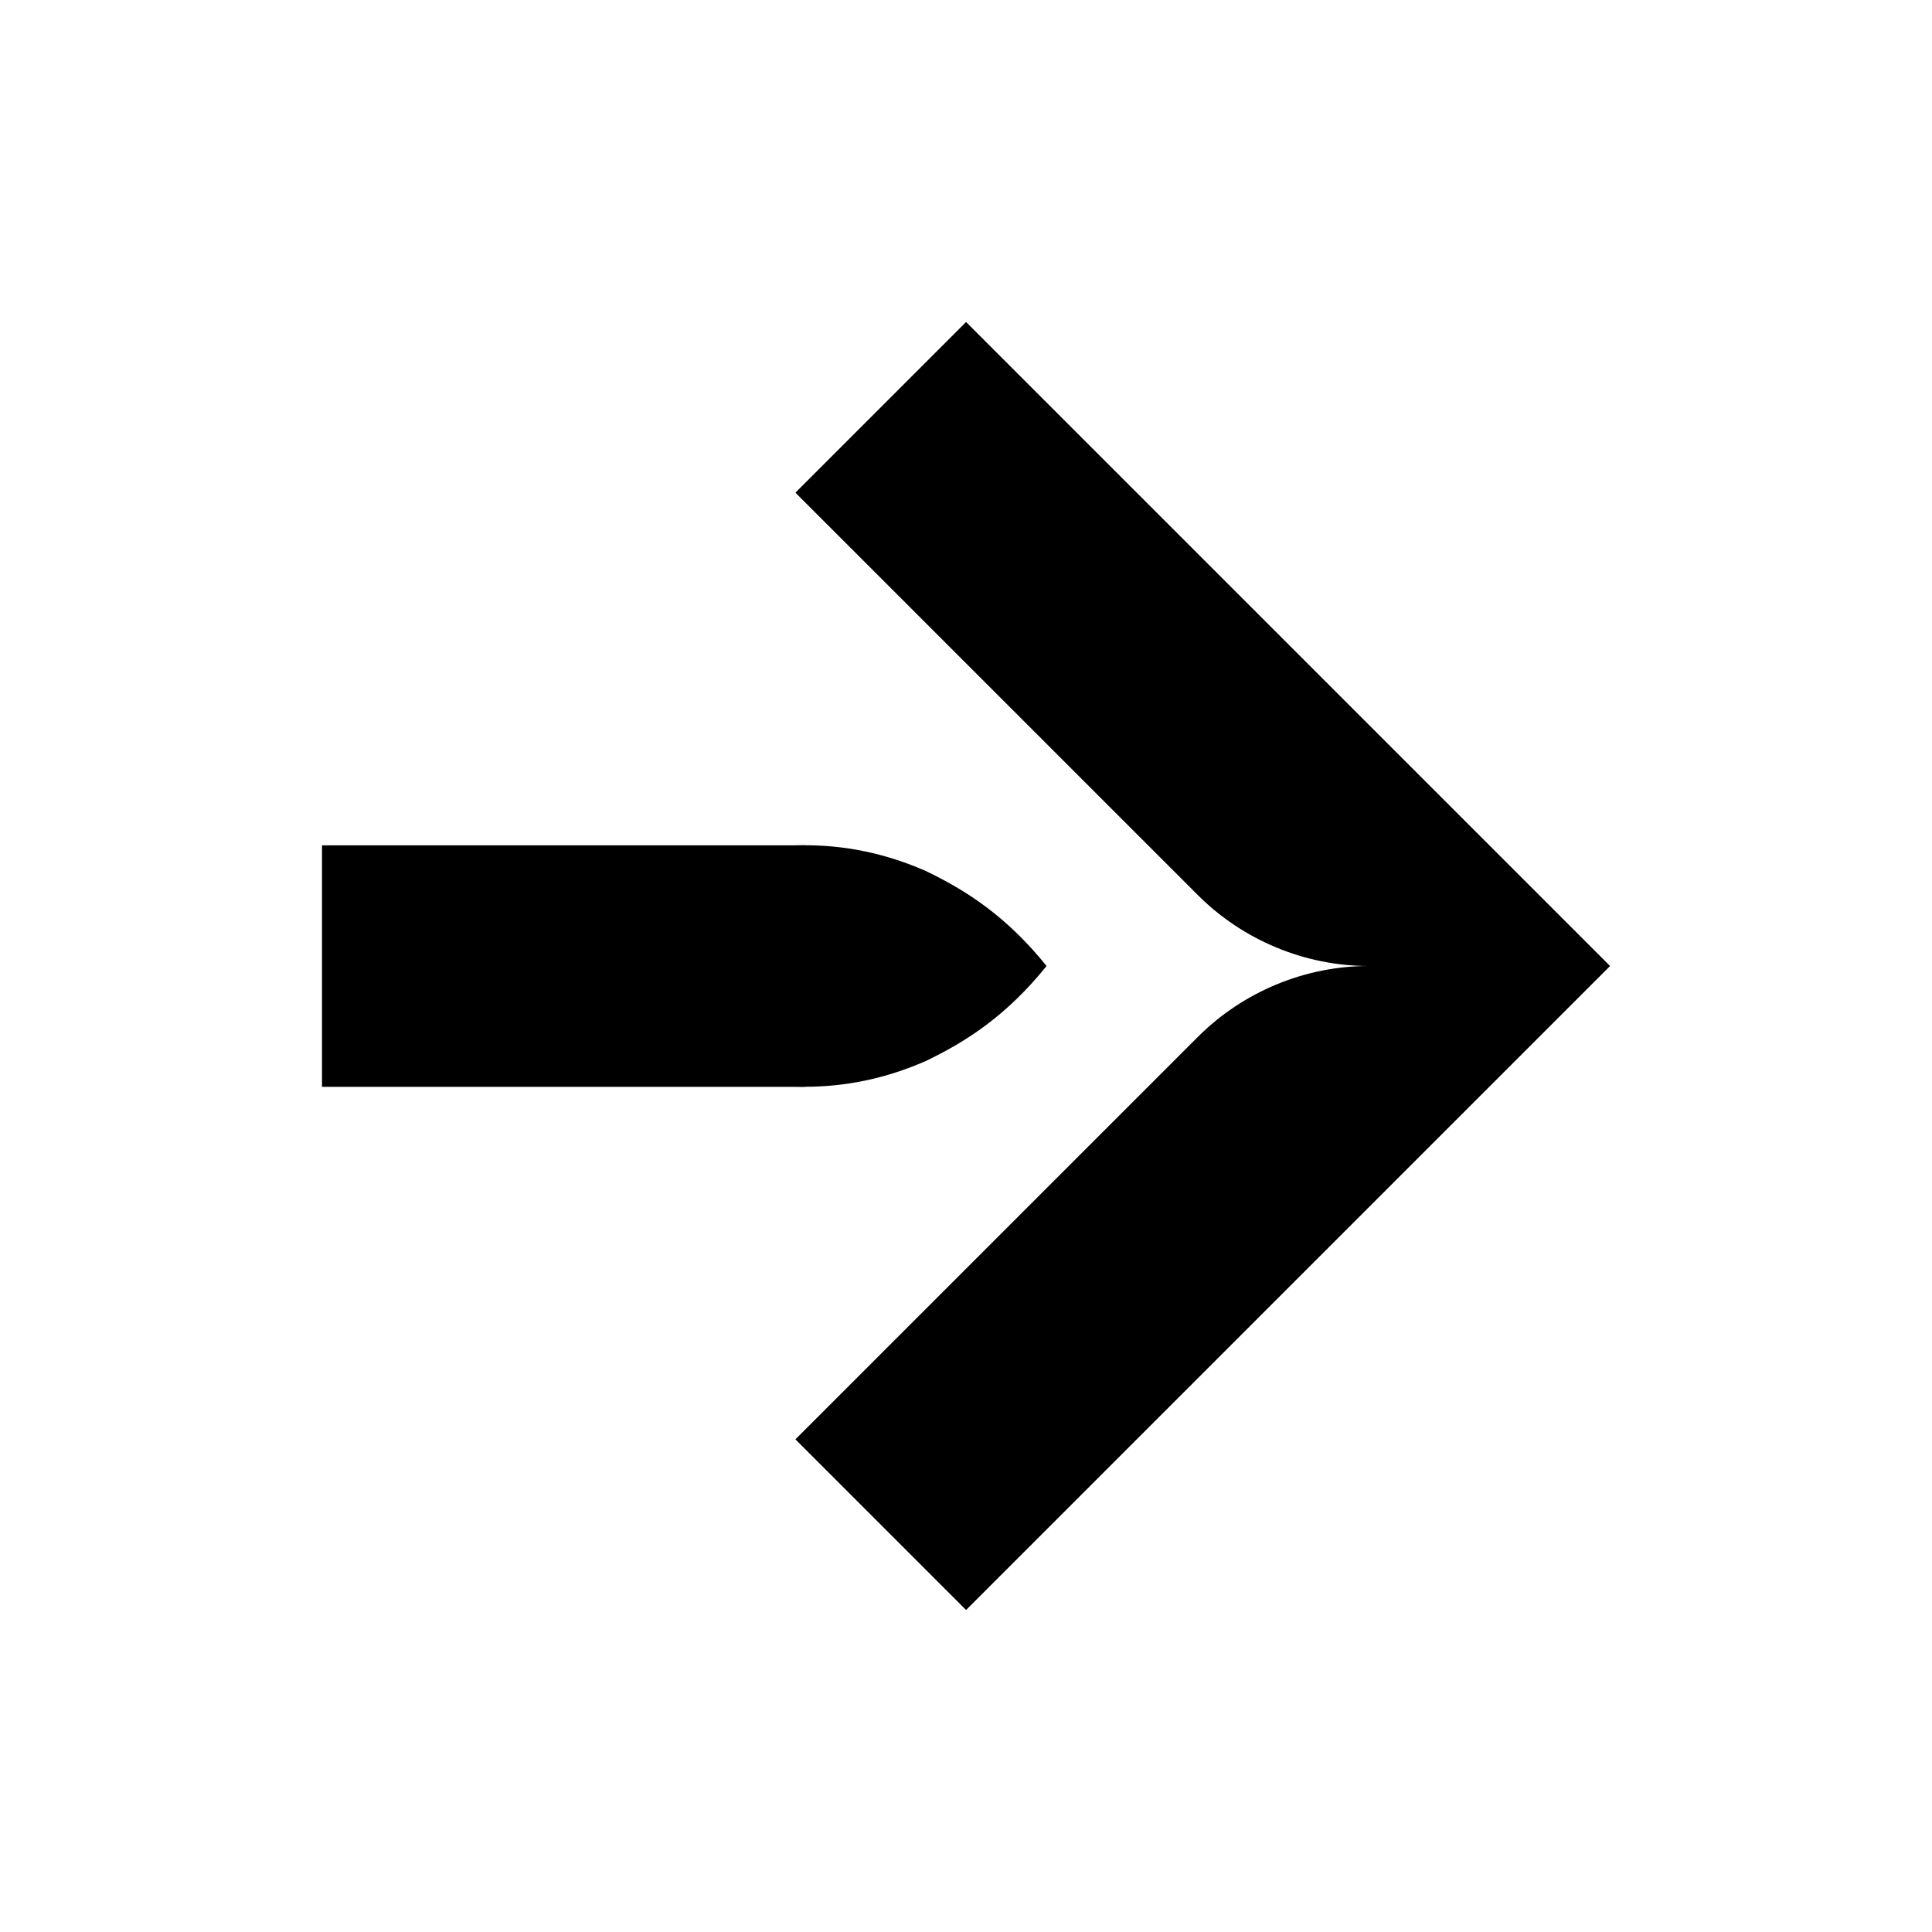 <svg width="24" height="24" viewBox="0 0 24 24" fill="none" xmlns="http://www.w3.org/2000/svg">
<path d="M4 10.501L4 13.501L10 13.501L10 10.501L4 10.501Z" fill="black"/>
<path d="M13.001 12C12.501 11.38 12.001 11.06 11.501 10.82C11.001 10.6 10.501 10.5 10.001 10.5C9.501 10.5 9.001 10.6 8.501 10.82C8.001 11.05 7.501 11.37 7.001 12C7.501 12.62 8.001 12.95 8.501 13.18C9.001 13.4 9.501 13.5 10.001 13.5C10.501 13.5 11.001 13.4 11.501 13.18C12.001 12.94 12.501 12.62 13.001 12Z" fill="black"/>
<path d="M14.881 12.88C15.441 12.32 16.211 12 17.001 12H20.001L12.001 20L9.881 17.88L14.881 12.88Z" fill="black"/>
<path d="M14.881 11.12C15.441 11.68 16.211 12 17.001 12H20.001L12.001 4L9.881 6.12L14.881 11.12Z" fill="black"/>
</svg>
